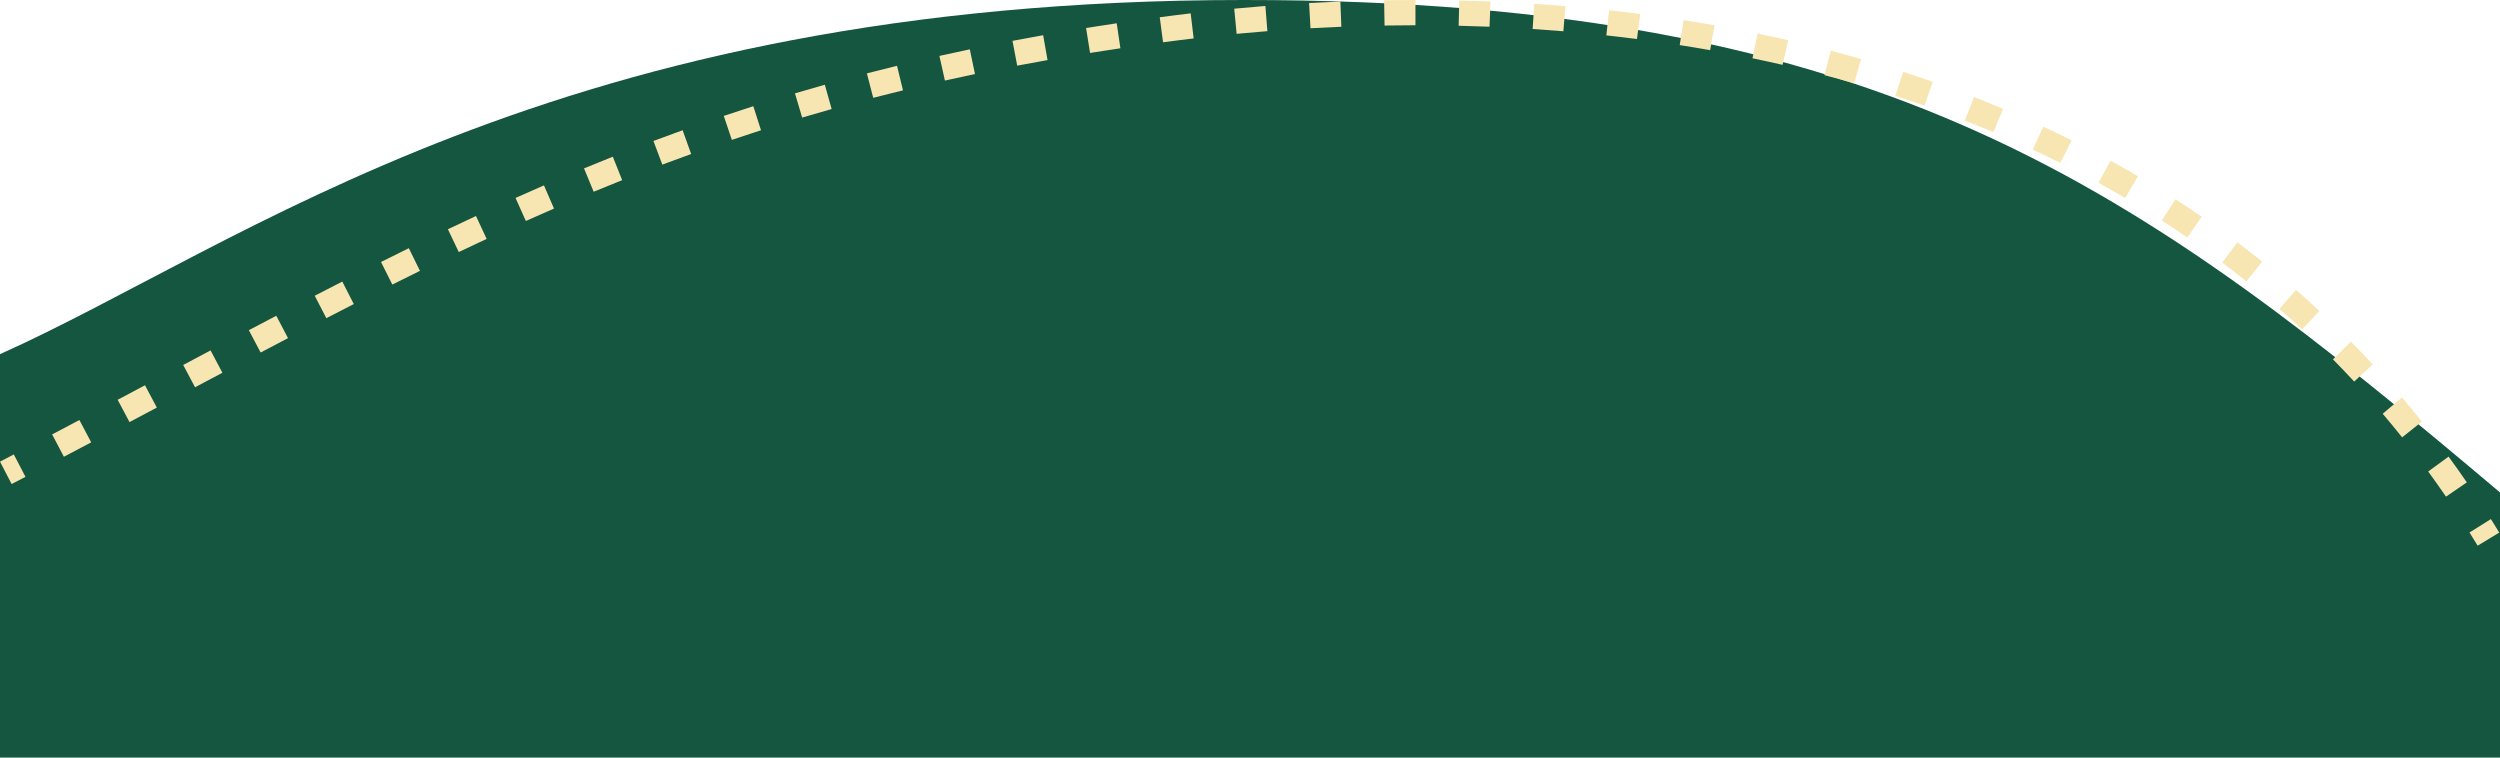 <svg width="396" height="120" viewBox="0 0 396 120" fill="none" xmlns="http://www.w3.org/2000/svg">
<path d="M396 120V78.002C339.069 29.986 299.271 -0.004 196.992 3.71582e-06C87.664 0.004 38.29 38.971 8.22544e-06 56.099V120L396 120Z" fill="#155640"/>
<path fill-rule="evenodd" clip-rule="evenodd" d="M224.209 4C222.564 4.001 220.931 4.015 219.312 4.043L219.244 0.043C220.885 0.015 222.54 0.001 224.207 0L224.209 4ZM235.939 4.233C234.301 4.166 232.671 4.115 231.051 4.078L231.144 0.079C232.786 0.117 234.439 0.169 236.1 0.236L235.939 4.233ZM212.47 4.237C210.825 4.303 209.196 4.382 207.584 4.472L207.359 0.478C208.993 0.387 210.644 0.307 212.311 0.241L212.47 4.237ZM247.637 4.951C246.009 4.816 244.386 4.697 242.771 4.592L243.03 0.6C244.669 0.707 246.315 0.828 247.968 0.965L247.637 4.951ZM200.753 4.934C199.107 5.063 197.483 5.205 195.882 5.358L195.502 1.376C197.125 1.221 198.77 1.078 200.438 0.946L200.753 4.934ZM259.298 6.18C257.676 5.972 256.058 5.78 254.445 5.605L254.879 1.628C256.517 1.807 258.16 2.001 259.807 2.213L259.298 6.18ZM189.074 6.086C188.267 6.182 187.467 6.28 186.674 6.381C185.855 6.485 185.041 6.591 184.23 6.698L183.705 2.733C184.522 2.625 185.344 2.518 186.169 2.413C186.973 2.311 187.784 2.211 188.602 2.114L189.074 6.086ZM270.884 7.944C269.276 7.66 267.67 7.393 266.067 7.142L266.684 3.19C268.314 3.445 269.946 3.716 271.581 4.006L270.884 7.944ZM177.472 7.645C175.853 7.885 174.251 8.131 172.665 8.385L172.034 4.435C173.635 4.179 175.252 3.93 176.887 3.688L177.472 7.645ZM282.357 10.271C280.769 9.907 279.18 9.56 277.593 9.231L278.404 5.315C280.019 5.649 281.635 6.001 283.251 6.372L282.357 10.271ZM165.932 9.517C164.313 9.804 162.71 10.097 161.125 10.399L160.379 6.469C161.981 6.165 163.599 5.868 165.235 5.578L165.932 9.517ZM154.436 11.732C152.832 12.067 151.246 12.409 149.675 12.76L148.804 8.856C150.392 8.501 151.997 8.155 153.618 7.816L154.436 11.732ZM293.693 13.193C292.127 12.744 290.558 12.313 288.988 11.901L290.003 8.032C291.602 8.452 293.201 8.89 294.797 9.349L293.693 13.193ZM143.034 14.309C141.446 14.696 139.874 15.091 138.317 15.495L137.314 11.623C138.89 11.214 140.48 10.815 142.087 10.423L143.034 14.309ZM304.836 16.737C303.302 16.2 301.764 15.682 300.222 15.184L301.452 11.378C303.024 11.886 304.593 12.414 306.159 12.962L304.836 16.737ZM131.733 17.272C130.161 17.714 128.604 18.164 127.061 18.622L125.922 14.788C127.484 14.324 129.06 13.868 130.65 13.421L131.733 17.272ZM315.746 20.933C314.247 20.303 312.741 19.693 311.232 19.104L312.686 15.378C314.228 15.979 315.765 16.602 317.297 17.246L315.746 20.933ZM120.544 20.634C118.991 21.131 117.451 21.636 115.922 22.151L114.646 18.36C116.194 17.839 117.753 17.327 119.324 16.824L120.544 20.634ZM326.363 25.804C324.909 25.078 323.447 24.375 321.98 23.692L323.667 20.065C325.167 20.763 326.661 21.483 328.148 22.224L326.363 25.804ZM109.48 24.394C107.948 24.945 106.426 25.505 104.912 26.074L103.505 22.33C105.036 21.754 106.576 21.188 108.127 20.63L109.48 24.394ZM98.551 28.537C97.039 29.139 95.535 29.75 94.037 30.37L92.508 26.674C94.022 26.048 95.542 25.43 97.07 24.821L98.551 28.537ZM336.625 31.364C335.224 30.541 333.814 29.741 332.396 28.962L334.321 25.456C335.772 26.253 337.215 27.072 338.65 27.914L336.625 31.364ZM87.755 33.034C86.264 33.682 84.778 34.338 83.294 35.002L81.659 31.352C83.156 30.681 84.656 30.019 86.162 29.365L87.755 33.034ZM346.474 37.622C345.134 36.702 343.785 35.805 342.426 34.93L344.591 31.567C345.983 32.463 347.366 33.382 348.739 34.325L346.474 37.622ZM77.084 37.841C75.612 38.526 74.141 39.221 72.67 39.923L70.947 36.313C72.429 35.605 73.911 34.906 75.395 34.215L77.084 37.841ZM355.839 44.567C354.57 43.552 353.289 42.559 351.999 41.59L354.401 38.392C355.724 39.386 357.036 40.403 358.338 41.444L355.839 44.567ZM66.52 42.903C65.064 43.619 63.606 44.343 62.144 45.075L60.353 41.498C61.823 40.762 63.29 40.034 64.755 39.313L66.52 42.903ZM56.041 48.163C54.596 48.901 53.147 49.646 51.691 50.399L49.854 46.846C51.315 46.091 52.77 45.342 54.221 44.601L56.041 48.163ZM364.667 52.186C363.477 51.078 362.274 49.995 361.06 48.934L363.692 45.922C364.937 47.01 366.17 48.121 367.392 49.257L364.667 52.186ZM45.619 53.56C44.182 54.313 42.737 55.073 41.284 55.839L39.419 52.3C40.875 51.533 42.322 50.772 43.764 50.017L45.619 53.56ZM372.902 60.44C371.795 59.244 370.675 58.072 369.542 56.923L372.392 54.115C373.553 55.294 374.701 56.496 375.837 57.722L372.902 60.44ZM35.229 59.042C33.794 59.802 32.35 60.569 30.896 61.342L29.019 57.809C30.474 57.036 31.919 56.269 33.355 55.508L35.229 59.042ZM24.843 64.559C23.411 65.32 21.968 66.086 20.513 66.858L18.639 63.324C20.092 62.553 21.534 61.788 22.966 61.027L24.843 64.559ZM380.497 69.278C379.485 68.009 378.46 66.763 377.422 65.539L380.472 62.951C381.536 64.205 382.587 65.483 383.625 66.784L380.497 69.278ZM14.445 70.069C13.015 70.824 11.573 71.584 10.118 72.349L8.258 68.808C9.71 68.045 11.15 67.286 12.578 66.532L14.445 70.069ZM4.036 75.532C3.308 75.911 2.577 76.291 1.843 76.672L0 73.122C0.732 72.742 1.462 72.362 2.187 71.984L4.036 75.532ZM387.446 78.67C386.52 77.319 385.58 75.991 384.626 74.686L387.856 72.326C388.833 73.663 389.796 75.024 390.745 76.407L387.446 78.67ZM392.462 86.436C392.036 85.734 391.606 85.038 391.172 84.347L394.56 82.221C395.004 82.927 395.444 83.64 395.881 84.358L392.462 86.436Z" fill="#F7E6B1"/>
</svg>
